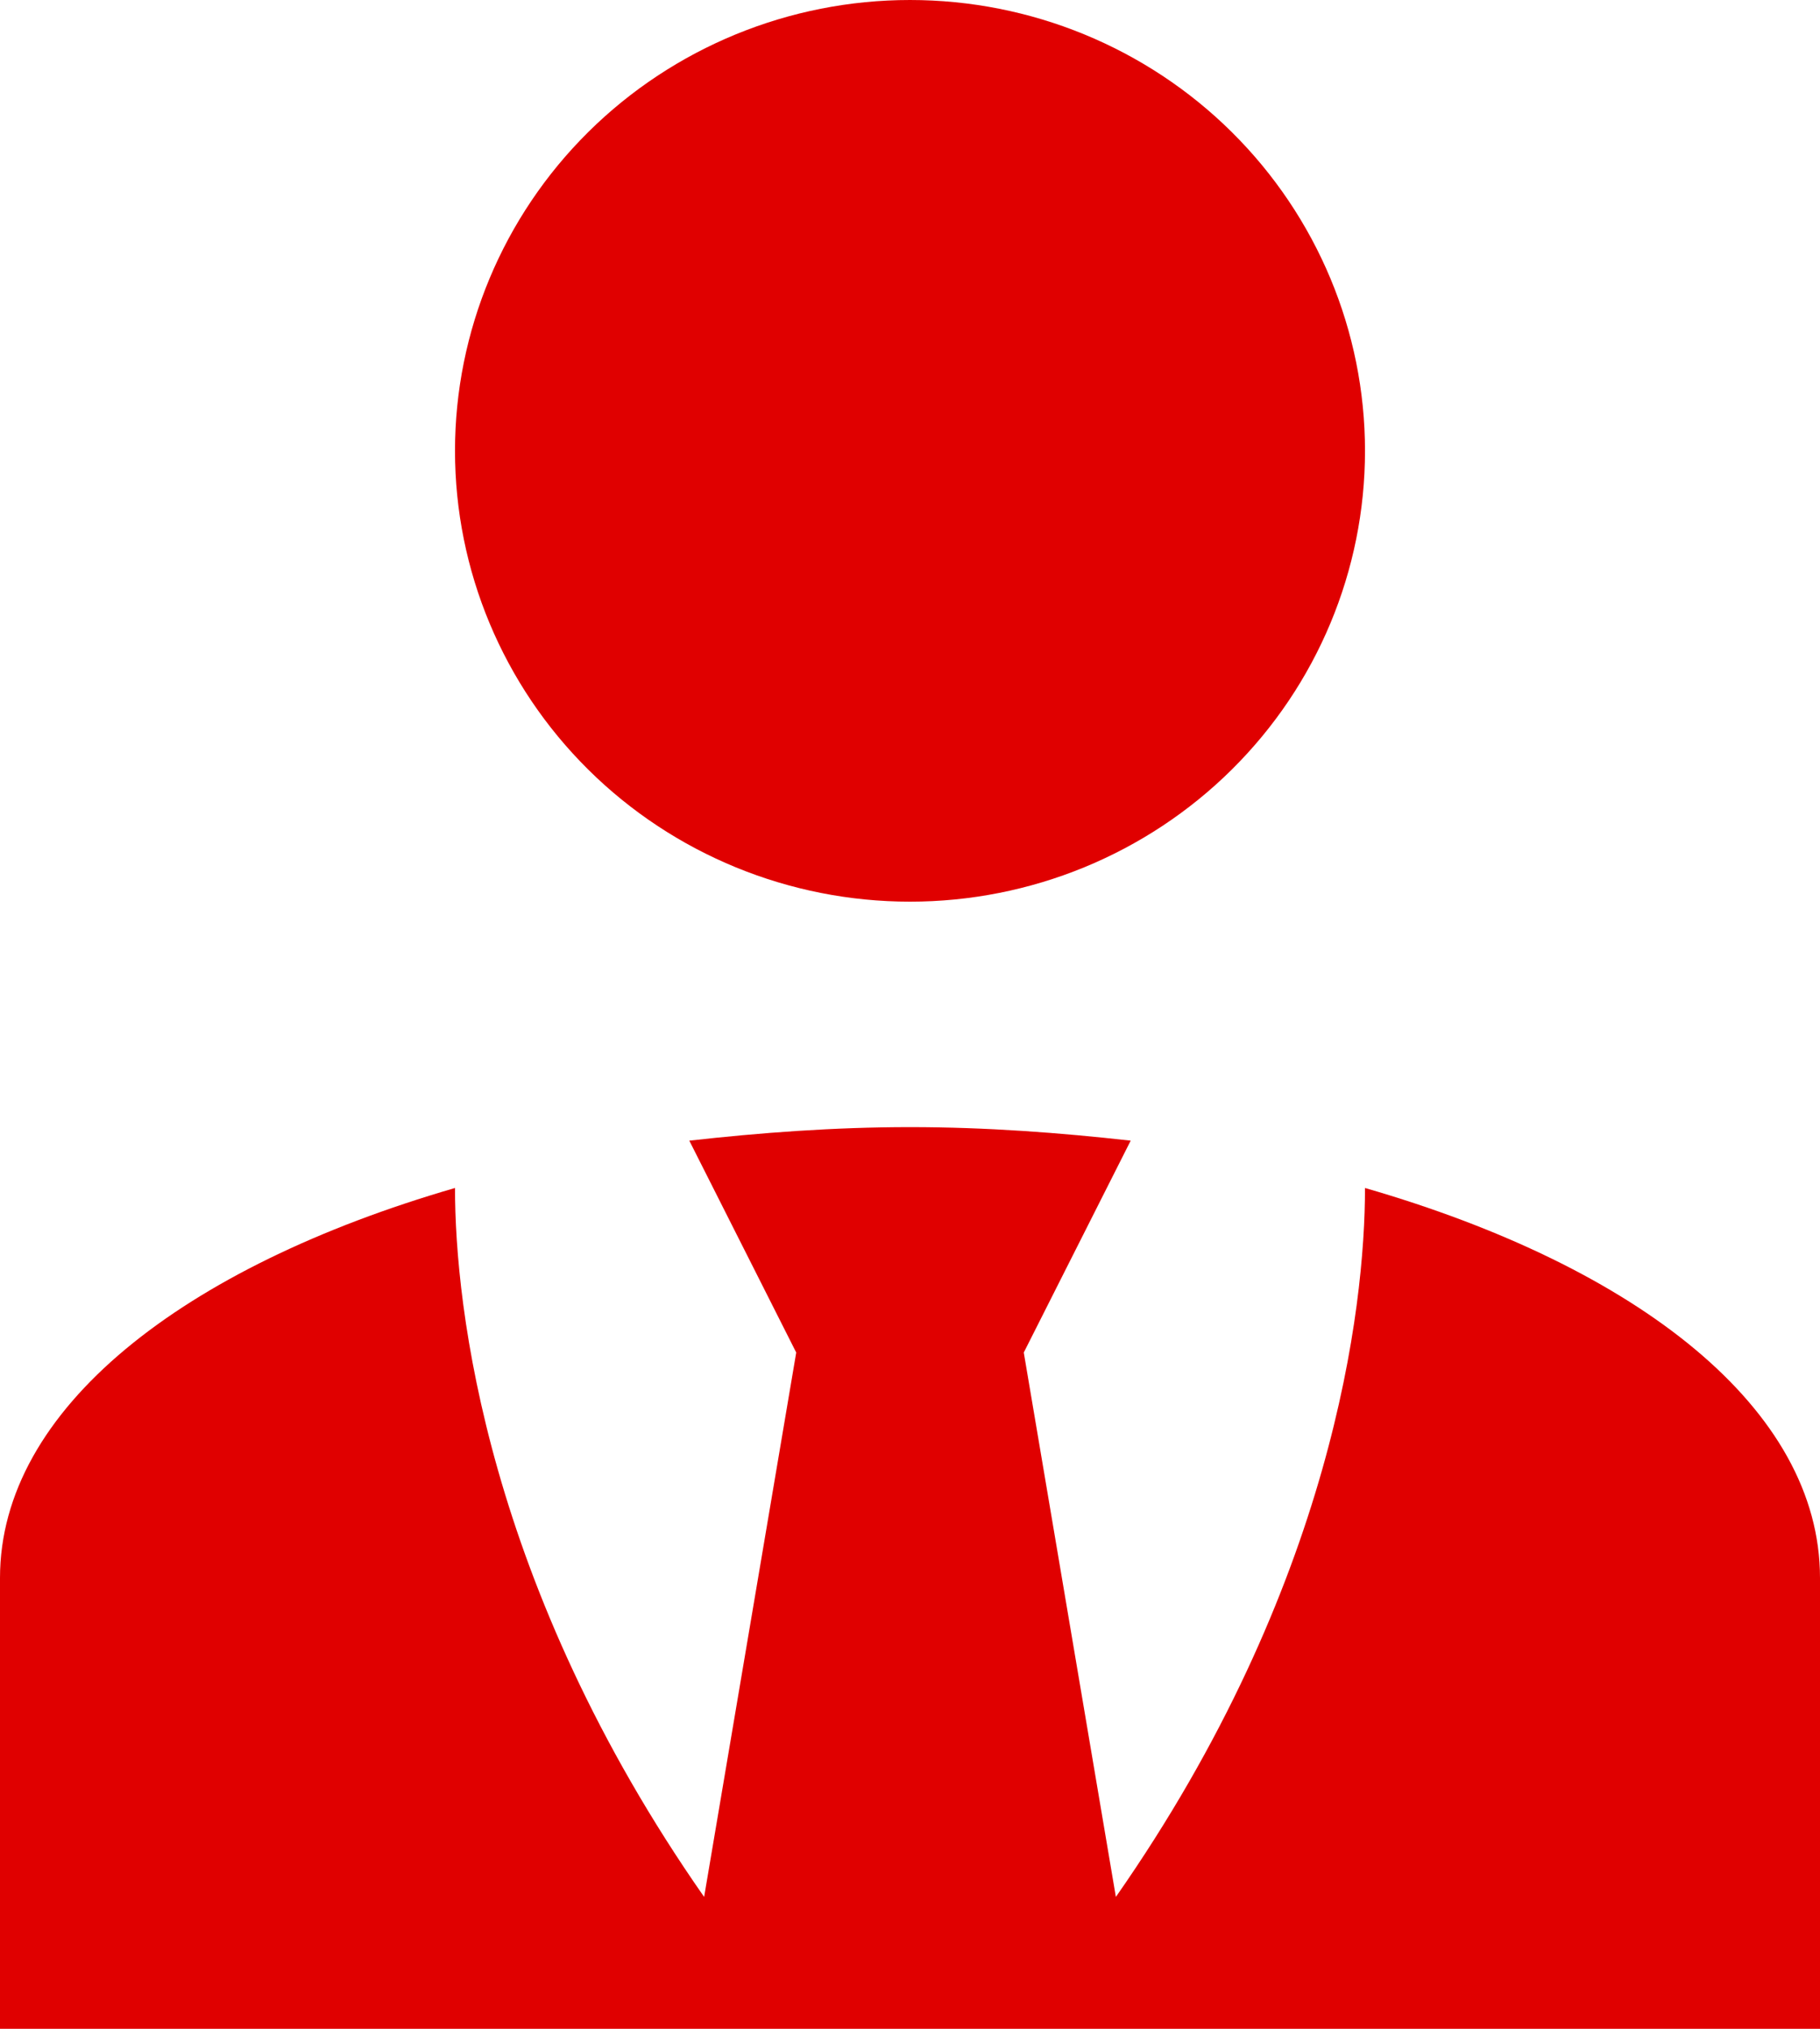 <svg width="35" height="39" viewBox="0 0 35 39" fill="none" xmlns="http://www.w3.org/2000/svg">
<path d="M17.5 0C19.821 0 22.046 0.913 23.687 2.538C25.328 4.164 26.25 6.368 26.25 8.667C26.25 10.965 25.328 13.17 23.687 14.795C22.046 16.42 19.821 17.333 17.5 17.333C15.179 17.333 12.954 16.42 11.313 14.795C9.672 13.17 8.75 10.965 8.75 8.667C8.75 6.368 9.672 4.164 11.313 2.538C12.954 0.913 15.179 0 17.5 0ZM26.25 22.837C26.25 25.133 25.637 30.485 21.459 36.465L19.688 26L21.744 21.927C20.387 21.775 18.966 21.667 17.5 21.667C16.034 21.667 14.613 21.775 13.256 21.927L15.312 26L13.541 36.465C9.363 30.485 8.75 25.133 8.75 22.837C3.522 24.353 0 27.083 0 30.333V39H35V30.333C35 27.083 31.5 24.353 26.25 22.837Z" fill="#E00000"/>
</svg>
